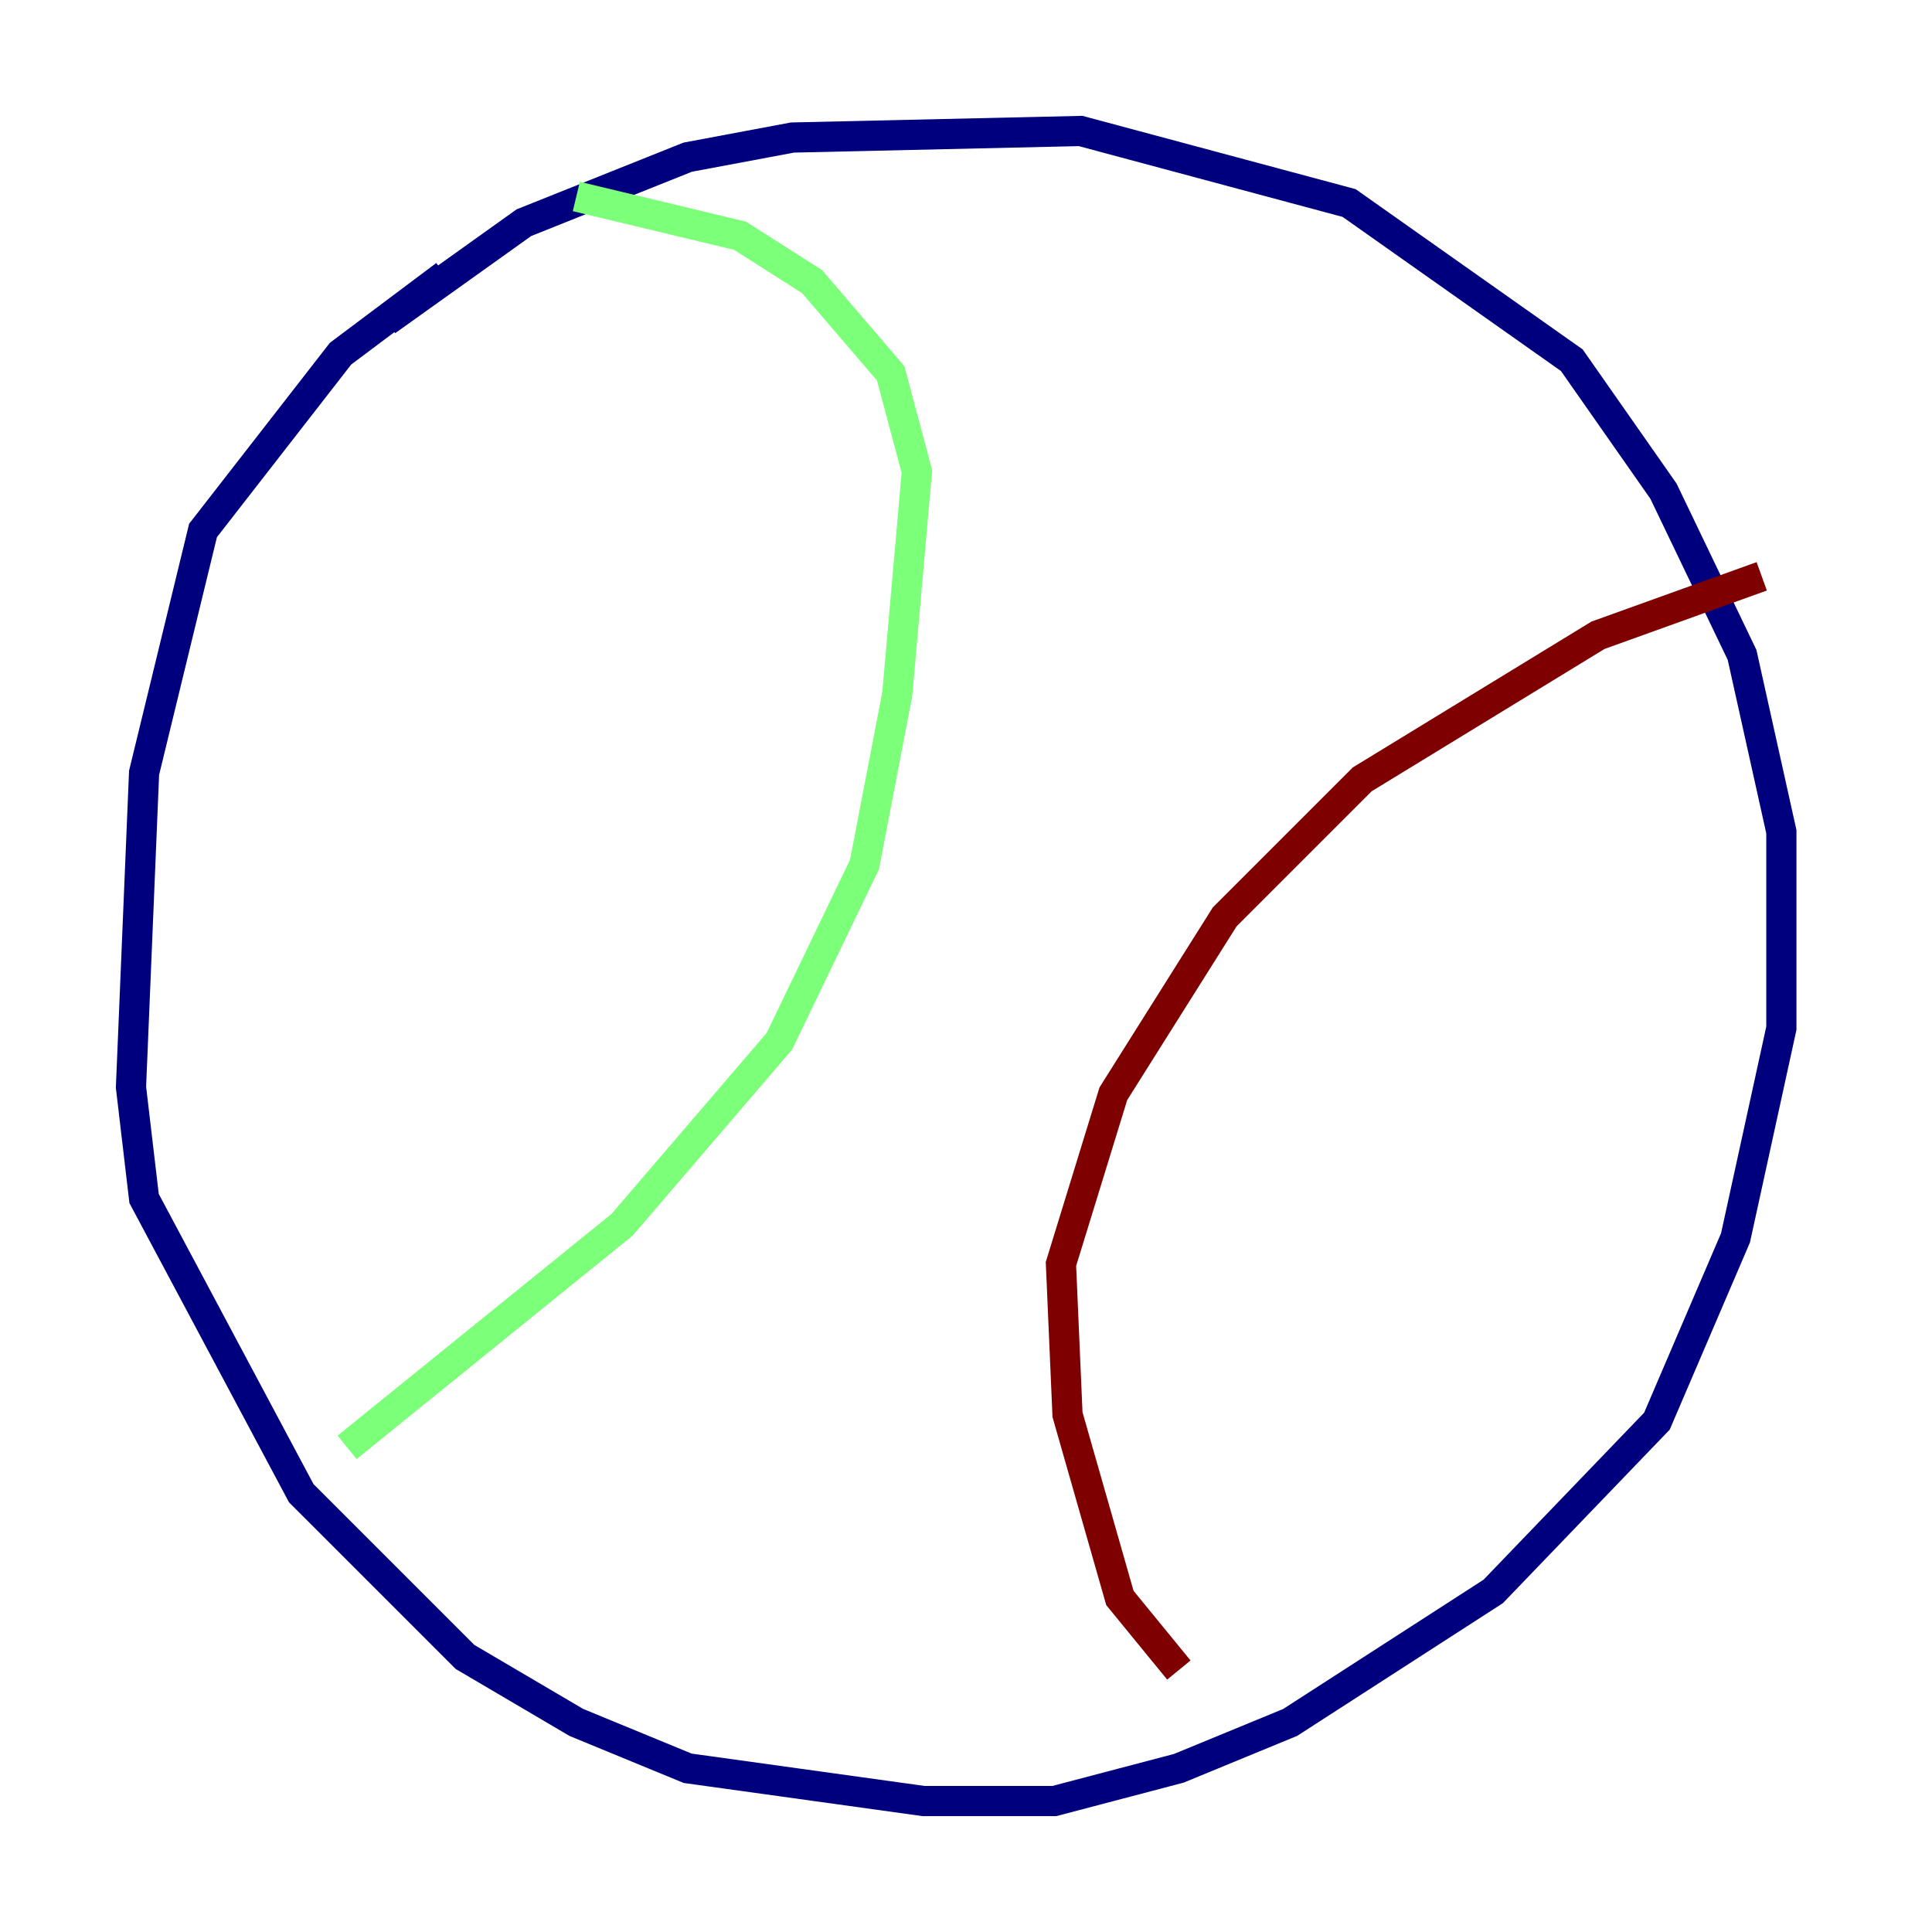 <?xml version="1.0" encoding="utf-8" ?>
<svg baseProfile="tiny" height="128" version="1.2" viewBox="0,0,128,128" width="128" xmlns="http://www.w3.org/2000/svg" xmlns:ev="http://www.w3.org/2001/xml-events" xmlns:xlink="http://www.w3.org/1999/xlink"><defs /><polyline fill="none" points="29.505,18.224 22.563,23.43 13.451,35.146 9.546,51.2 8.678,72.027 9.546,79.403 19.959,98.929 30.807,109.776 38.183,114.115 45.559,117.153 61.18,119.322 69.858,119.322 78.102,117.153 85.478,114.115 98.929,105.437 109.776,94.156 114.983,82.007 118.02,68.122 118.02,55.105 115.417,43.39 110.21,32.542 104.136,23.864 89.383,13.451 71.593,8.678 52.502,9.112 45.559,10.414 34.712,14.752 25.6,21.261" stroke="#00007f" stroke-width="2" /><polyline fill="none" points="38.183,13.017 49.031,15.62 53.803,18.658 59.01,24.732 60.746,31.241 59.444,45.993 57.275,57.275 51.634,68.99 41.22,81.139 22.997,95.891" stroke="#7cff79" stroke-width="2" /><polyline fill="none" points="116.719,38.183 105.871,42.088 90.251,51.634 81.139,60.746 73.763,72.461 70.291,83.742 70.725,93.722 74.197,105.871 78.102,110.644" stroke="#7f0000" stroke-width="2" /></svg>
